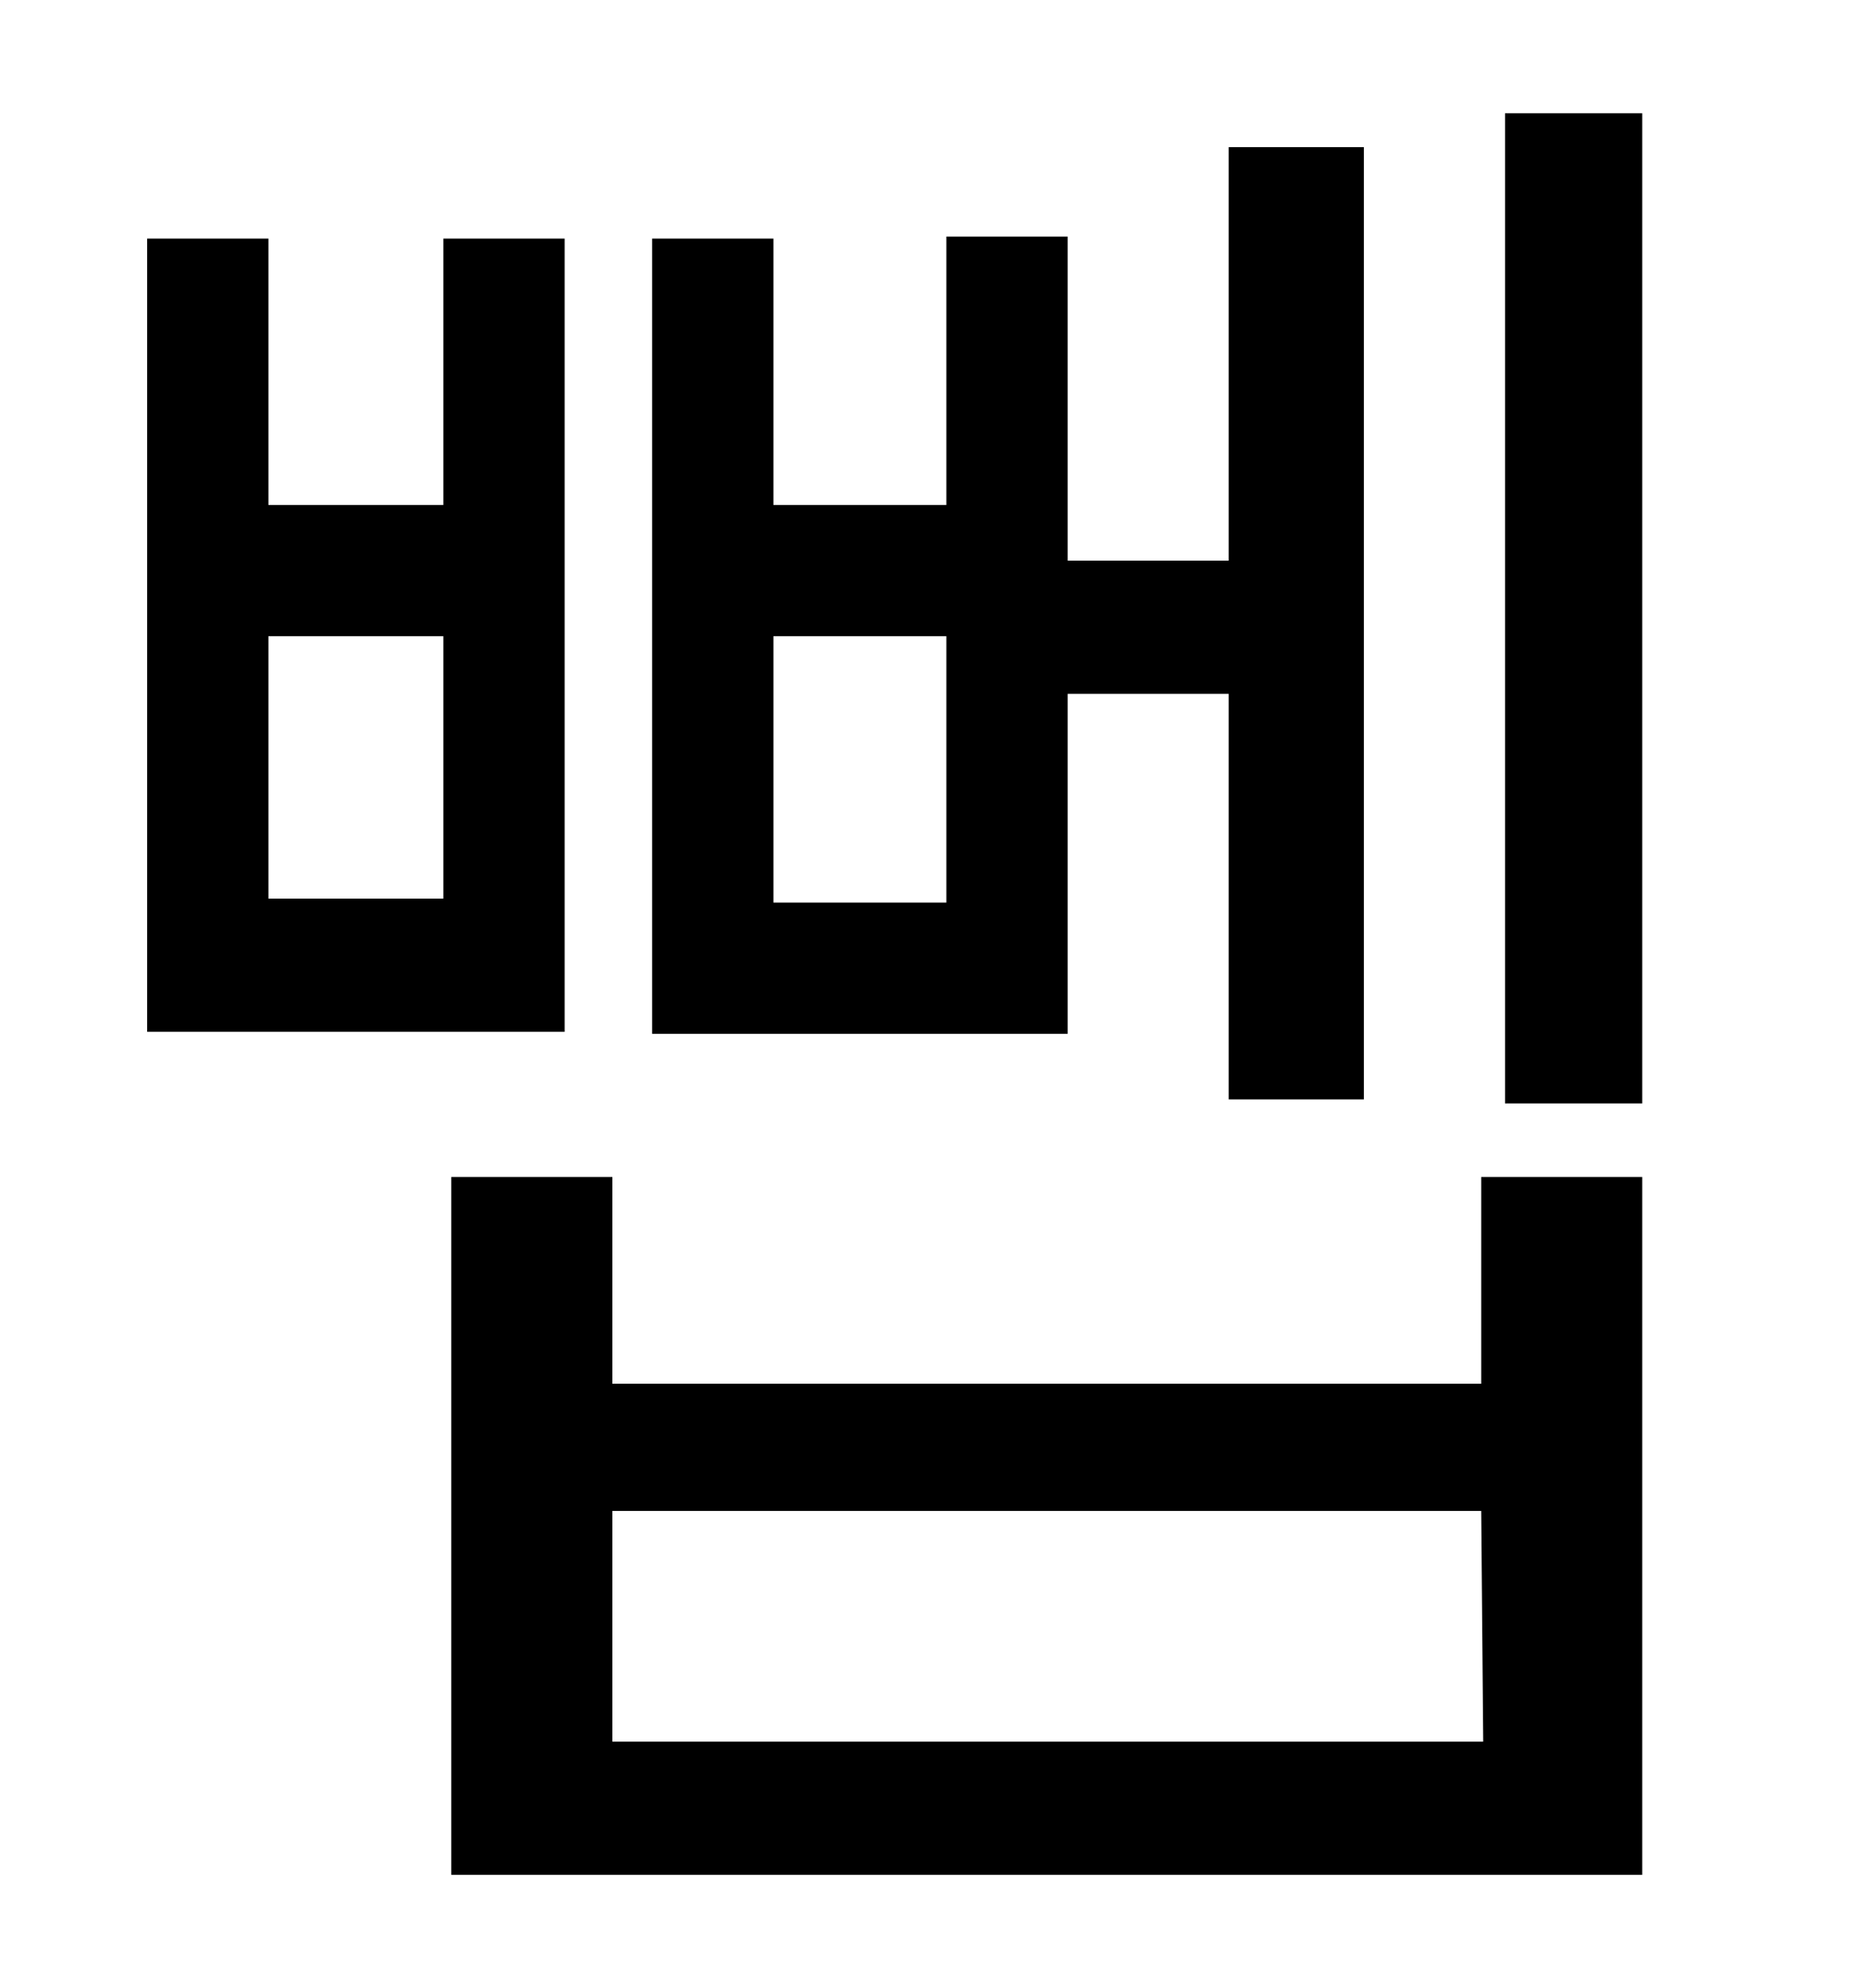 <?xml version="1.0" standalone="no"?>
<!DOCTYPE svg PUBLIC "-//W3C//DTD SVG 1.1//EN" "http://www.w3.org/Graphics/SVG/1.1/DTD/svg11.dtd" >
<svg xmlns="http://www.w3.org/2000/svg" xmlns:xlink="http://www.w3.org/1999/xlink" version="1.1" viewBox="-10 0 930 1000">
   <path fill="currentColor"
d="M466 454v-134h-87v134h87zM527 349v171h-209v-400h61v134h87v-135h61v163h81v-208h68v479h-68v-204h-81zM213 452v-132h-88v132h88zM274 120v399h-210v-399h61v134h88v-134h61zM736 876l-1 -116h-437v116h438zM735 696v-104h81v351h-599v-351h81v104h437zM747 57h69v498
h-69v-498z" />
</svg>
